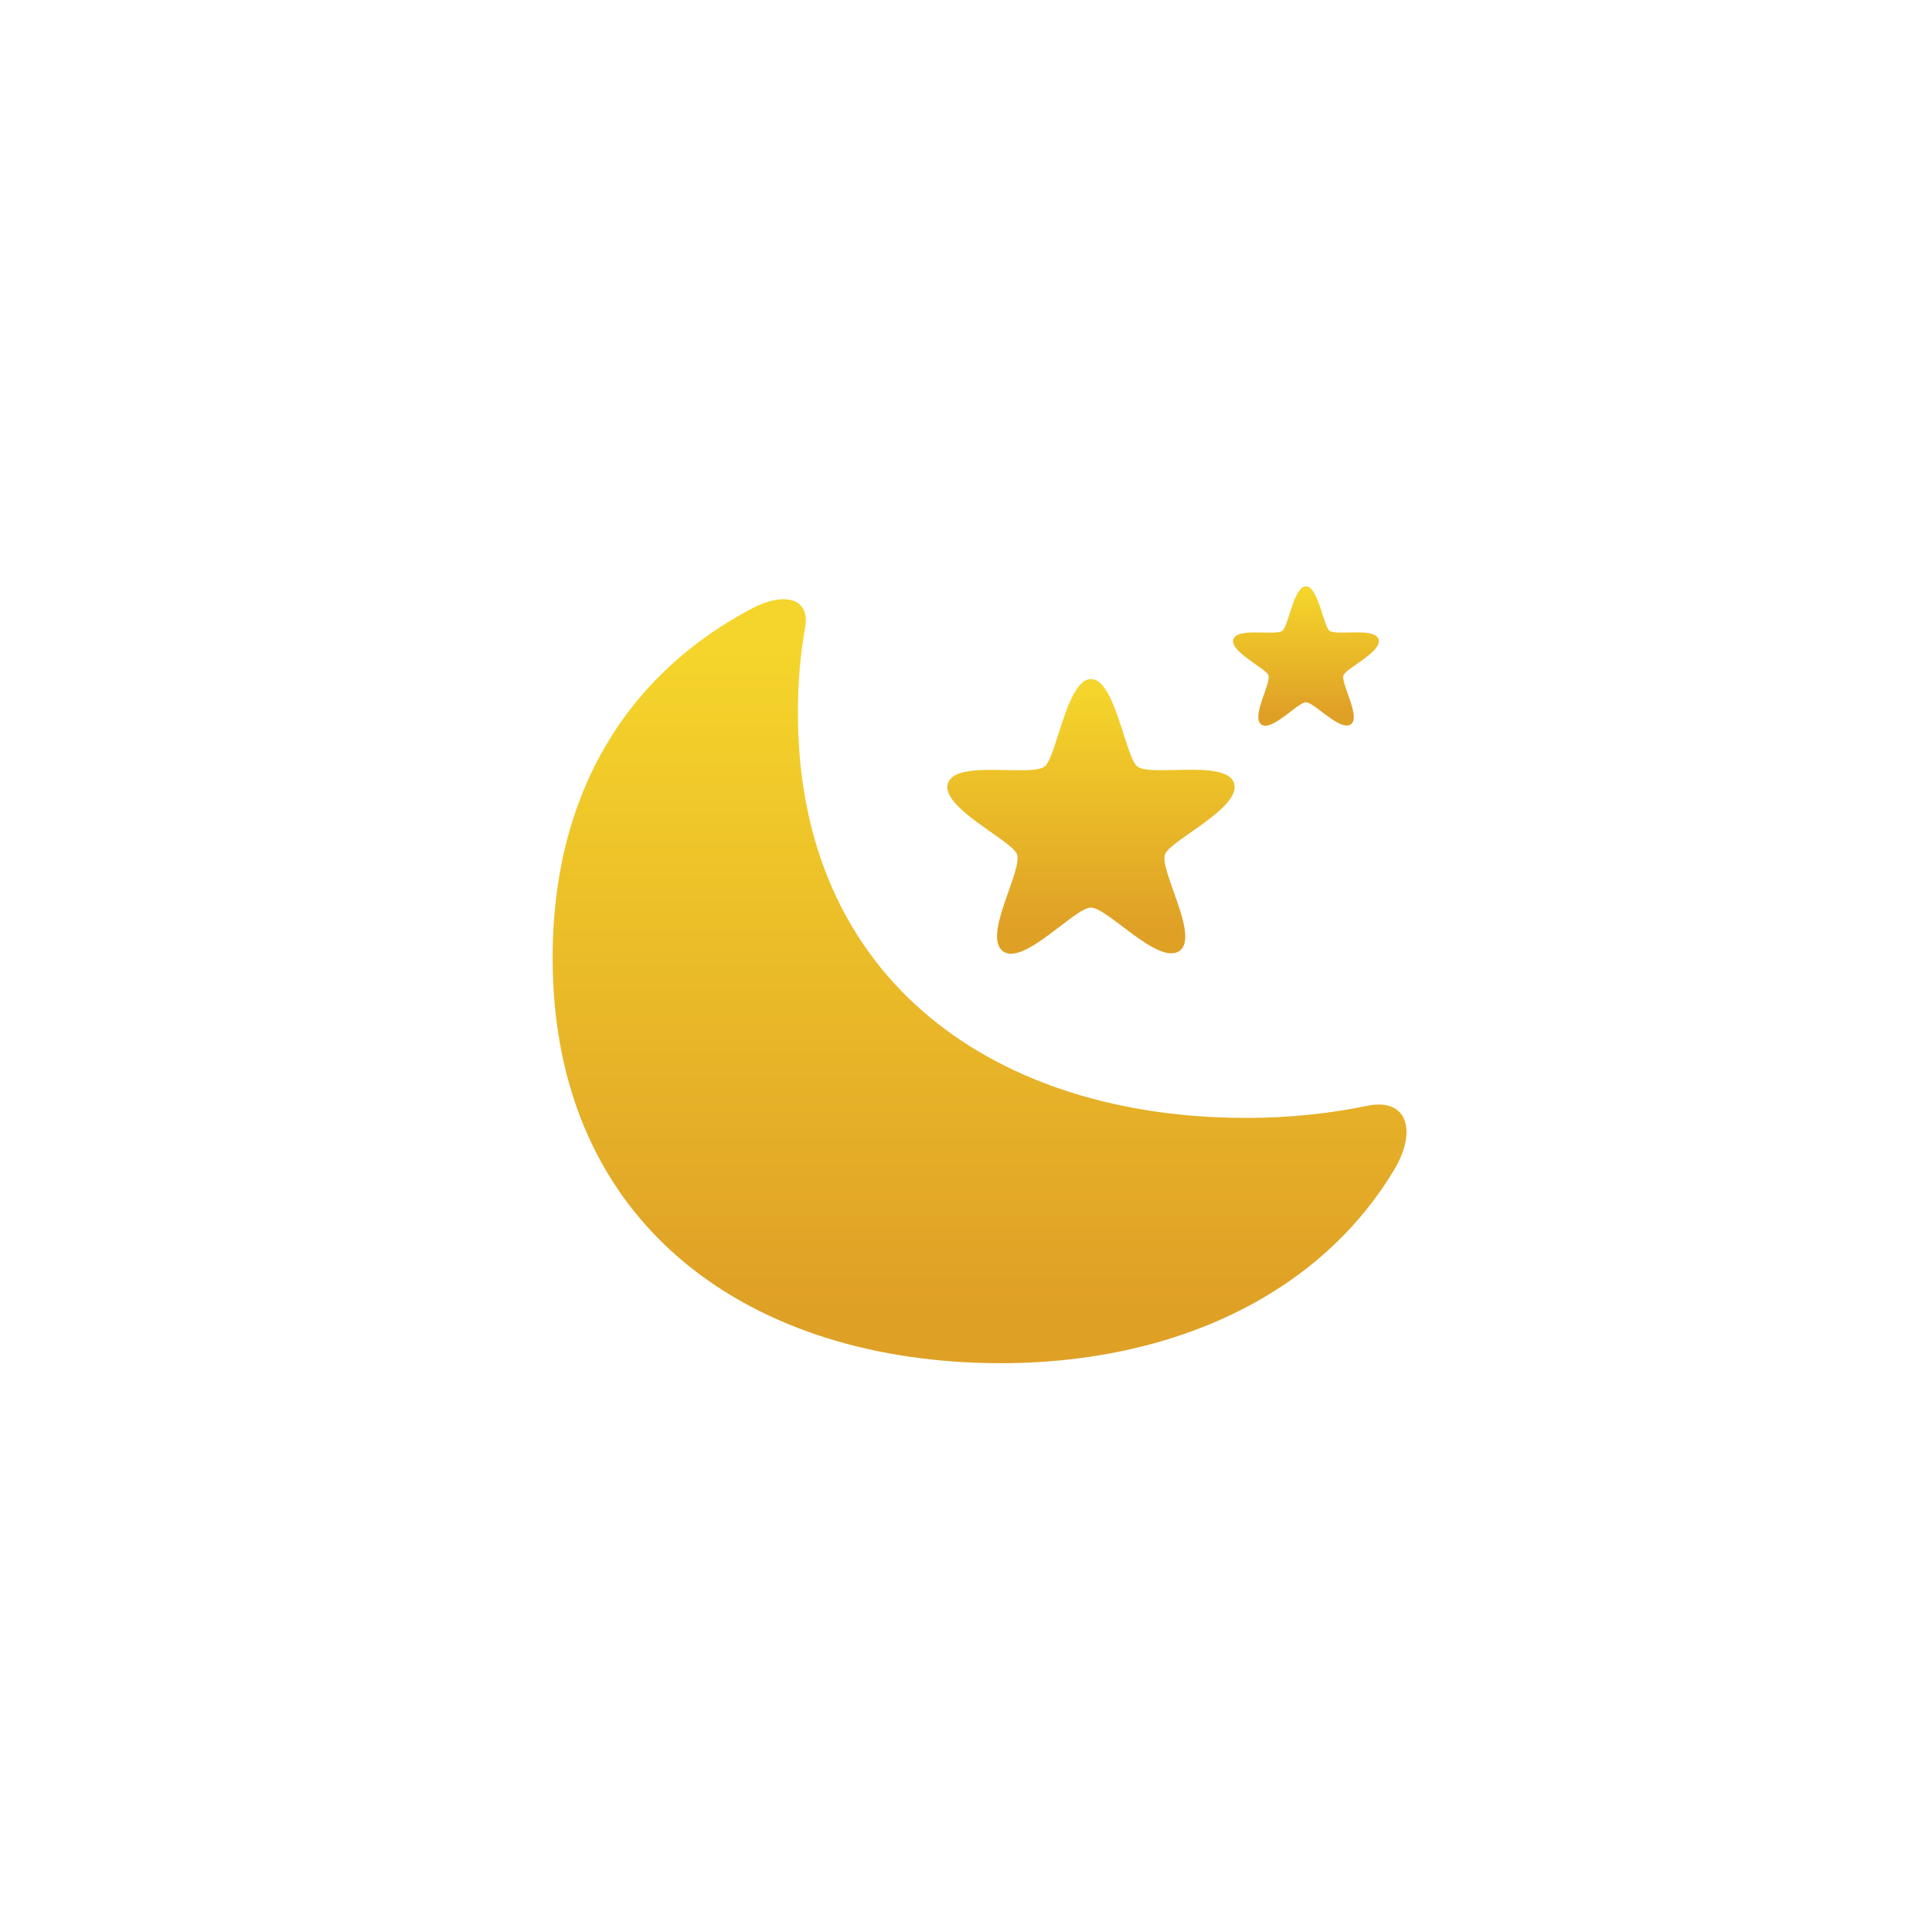 <svg xmlns="http://www.w3.org/2000/svg" xmlns:xlink="http://www.w3.org/1999/xlink" class="ldi-bgis91" width="200px" height="200px" viewBox="0 0 100 100" preserveAspectRatio="xMidYMid" style="background: none;"><!--?xml version="1.0" encoding="utf-8"?--><!--Generator: Adobe Illustrator 21.0.0, SVG Export Plug-In . SVG Version: 6.00 Build 0)--><svg xmlns="http://www.w3.org/2000/svg" xmlns:xlink="http://www.w3.org/1999/xlink" version="1.1" x="0px" y="0px" viewBox="0 0 100 100" style="transform-origin: 50px 50px 0px;" xml:space="preserve"><g style="transform-origin: 50px 50px 0px;"><g style="transform-origin: 50px 50px 0px; transform: scale(0.6);"><g style="transform-origin: 50px 50px 0px;"><g><style type="text/css" class="ld ld-breath" style="transform-origin: 50px 50px 0px; animation-duration: 1s; animation-delay: -1s; animation-direction: normal;">.st0{fill:#D0DCB1;} .st1{fill:none;stroke:#889B5F;stroke-width:2.95;} .st2{fill:#889B5F;} .st3{fill:#F5B81E;} .st4{fill:#BD8F33;} .st5{fill:#CB902B;} .st6{fill:url(#SVGID_1_);} .st7{fill:url(#SVGID_2_);} .st8{fill:url(#SVGID_3_);} .st9{fill:url(#SVGID_4_);} .st10{fill:#8F6F35;} .st11{fill:url(#SVGID_5_);} .st12{fill:url(#SVGID_6_);} .st13{fill:url(#SVGID_7_);} .st14{fill:#F6CE27;} .st15{fill:url(#SVGID_8_);} .st16{fill:url(#SVGID_9_);} .st17{fill:url(#SVGID_10_);} .st18{fill:url(#SVGID_11_);} .st19{fill:url(#SVGID_12_);} .st20{fill:url(#SVGID_13_);} .st21{fill:#CFD5D9;} .st22{fill:url(#SVGID_14_);} .st23{fill:url(#SVGID_15_);} .st24{fill:url(#SVGID_16_);} .st25{fill:url(#SVGID_17_);} .st26{fill:url(#SVGID_18_);} .st27{fill:url(#SVGID_19_);} .st28{fill:url(#SVGID_20_);}</style><g style="transform-origin: 50px 50px 0px;"><g id="Layer_1"><g style="transform-origin: 50px 50px 0px;"><g id="icon"><g style="transform-origin: 50px 50px 0px;"><g id="Layer_4"><g style="transform-origin: 50px 50px 0px;"><g><linearGradient id="SVGID_1_" gradientUnits="userSpaceOnUse" x1="51.17" y1="22.195" x2="51.17" y2="79.566" class="ld ld-breath" style="transform-origin: 50px 50px 0px; animation-duration: 1s; animation-delay: -0.962s; animation-direction: normal;"><stop offset="0" style="stop-color: rgb(245, 213, 43); transform-origin: 50px 50px 0px; animation-duration: 1s; animation-delay: -0.923s; animation-direction: normal;" stop-color="rgb(245, 213, 43)" class="ld ld-breath"/><stop offset="1" style="stop-color: rgb(223, 160, 38); transform-origin: 50px 50px 0px; animation-duration: 1s; animation-delay: -0.885s; animation-direction: normal;" stop-color="rgb(223, 160, 38)" class="ld ld-breath"/></linearGradient><g class="ld ld-breath" style="transform-origin: 50px 50px 0px; animation-duration: 1s; animation-delay: -0.846s; animation-direction: normal;"><path class="st6" d="M35.498,28.138c0-2.594,0.215-5.042,0.625-7.346c0.459-2.575-1.861-3.05-4.483-1.685 c-3.92,2.041-7.339,4.737-10.078,8.088c-4.546,5.562-7.222,12.927-7.222,22.103c0,23.332,17.306,34.966,38.656,34.966 c9.208,0,17.663-2.269,24.302-6.676c3.931-2.609,7.225-5.968,9.662-10.05c1.903-3.188,1.245-6.225-2.407-5.467 c-3.309,0.687-6.796,1.034-10.399,1.034C52.805,63.104,35.498,51.471,35.498,28.138z"/></g></g></g><linearGradient id="SVGID_2_" gradientUnits="userSpaceOnUse" x1="60.783" y1="26.04" x2="60.783" y2="46.769" class="ld ld-breath" style="transform-origin: 50px 50px 0px; animation-duration: 1s; animation-delay: -0.808s; animation-direction: normal;"><stop offset="0" style="stop-color: rgb(245, 213, 43); transform-origin: 50px 50px 0px; animation-duration: 1s; animation-delay: -0.769s; animation-direction: normal;" stop-color="rgb(245, 213, 43)" class="ld ld-breath"/><stop offset="1" style="stop-color: rgb(223, 160, 38); transform-origin: 50px 50px 0px; animation-duration: 1s; animation-delay: -0.731s; animation-direction: normal;" stop-color="rgb(223, 160, 38)" class="ld ld-breath"/></linearGradient><g class="ld ld-breath" style="transform-origin: 50px 50px 0px; animation-duration: 1s; animation-delay: -0.692s; animation-direction: normal;"><path class="st7" d="M60.783,25.244c2.061,0,2.932,6.545,3.963,7.515c1.032,0.971,7.66-0.625,8.373,1.448 c0.713,2.073-5.272,4.835-5.923,6.092c-0.651,1.257,3.029,7.165,1.211,8.41c-1.818,1.245-6.208-3.75-7.624-3.75 c-1.416,0-5.883,5.128-7.624,3.75c-1.741-1.378,1.862-7.153,1.211-8.41c-0.651-1.257-6.646-4.044-5.923-6.092 c0.724-2.048,7.34-0.477,8.373-1.448C57.852,31.789,58.723,25.244,60.783,25.244z"/></g><linearGradient id="SVGID_3_" gradientUnits="userSpaceOnUse" x1="79.327" y1="17.654" x2="79.327" y2="28.171" class="ld ld-breath" style="transform-origin: 50px 50px 0px; animation-duration: 1s; animation-delay: -0.654s; animation-direction: normal;"><stop offset="0" style="stop-color: rgb(245, 213, 43); transform-origin: 50px 50px 0px; animation-duration: 1s; animation-delay: -0.615s; animation-direction: normal;" stop-color="rgb(245, 213, 43)" class="ld ld-breath"/><stop offset="1" style="stop-color: rgb(223, 160, 38); transform-origin: 50px 50px 0px; animation-duration: 1s; animation-delay: -0.577s; animation-direction: normal;" stop-color="rgb(223, 160, 38)" class="ld ld-breath"/></linearGradient><g class="ld ld-breath" style="transform-origin: 50px 50px 0px; animation-duration: 1s; animation-delay: -0.538s; animation-direction: normal;"><path class="st8" d="M79.327,17.25c1.046,0,1.488,3.32,2.011,3.813c0.523,0.492,3.885-0.317,4.248,0.734 c0.362,1.051-2.675,2.453-3.005,3.09c-0.331,0.638,1.536,3.635,0.614,4.267c-0.922,0.632-3.149-1.903-3.869-1.903 c-0.718,0-2.984,2.602-3.868,1.903c-0.883-0.699,0.945-3.629,0.614-4.267c-0.331-0.638-3.372-2.051-3.005-3.09 c0.367-1.039,3.725-0.242,4.248-0.734C77.84,20.57,78.282,17.25,79.327,17.25z"/></g></g></g></g></g></g></g></g></g></g></g><style type="text/css" class="ld ld-breath" style="transform-origin: 50px 50px 0px; animation-duration: 1s; animation-delay: -0.308s; animation-direction: normal;">@keyframes ld-breath {
  0% {
    -webkit-transform: scale(0.86);
    transform: scale(0.86);
  }
  50% {
    -webkit-transform: scale(1.06);
    transform: scale(1.06);
  }
  100% {
    -webkit-transform: scale(0.86);
    transform: scale(0.86);
  }
}
@-webkit-keyframes ld-breath {
  0% {
    -webkit-transform: scale(0.86);
    transform: scale(0.86);
  }
  50% {
    -webkit-transform: scale(1.06);
    transform: scale(1.06);
  }
  100% {
    -webkit-transform: scale(0.86);
    transform: scale(0.86);
  }
}
.ld.ld-breath {
  -webkit-animation: ld-breath 1s infinite;
  animation: ld-breath 1s infinite;
}
</style></svg></svg>
